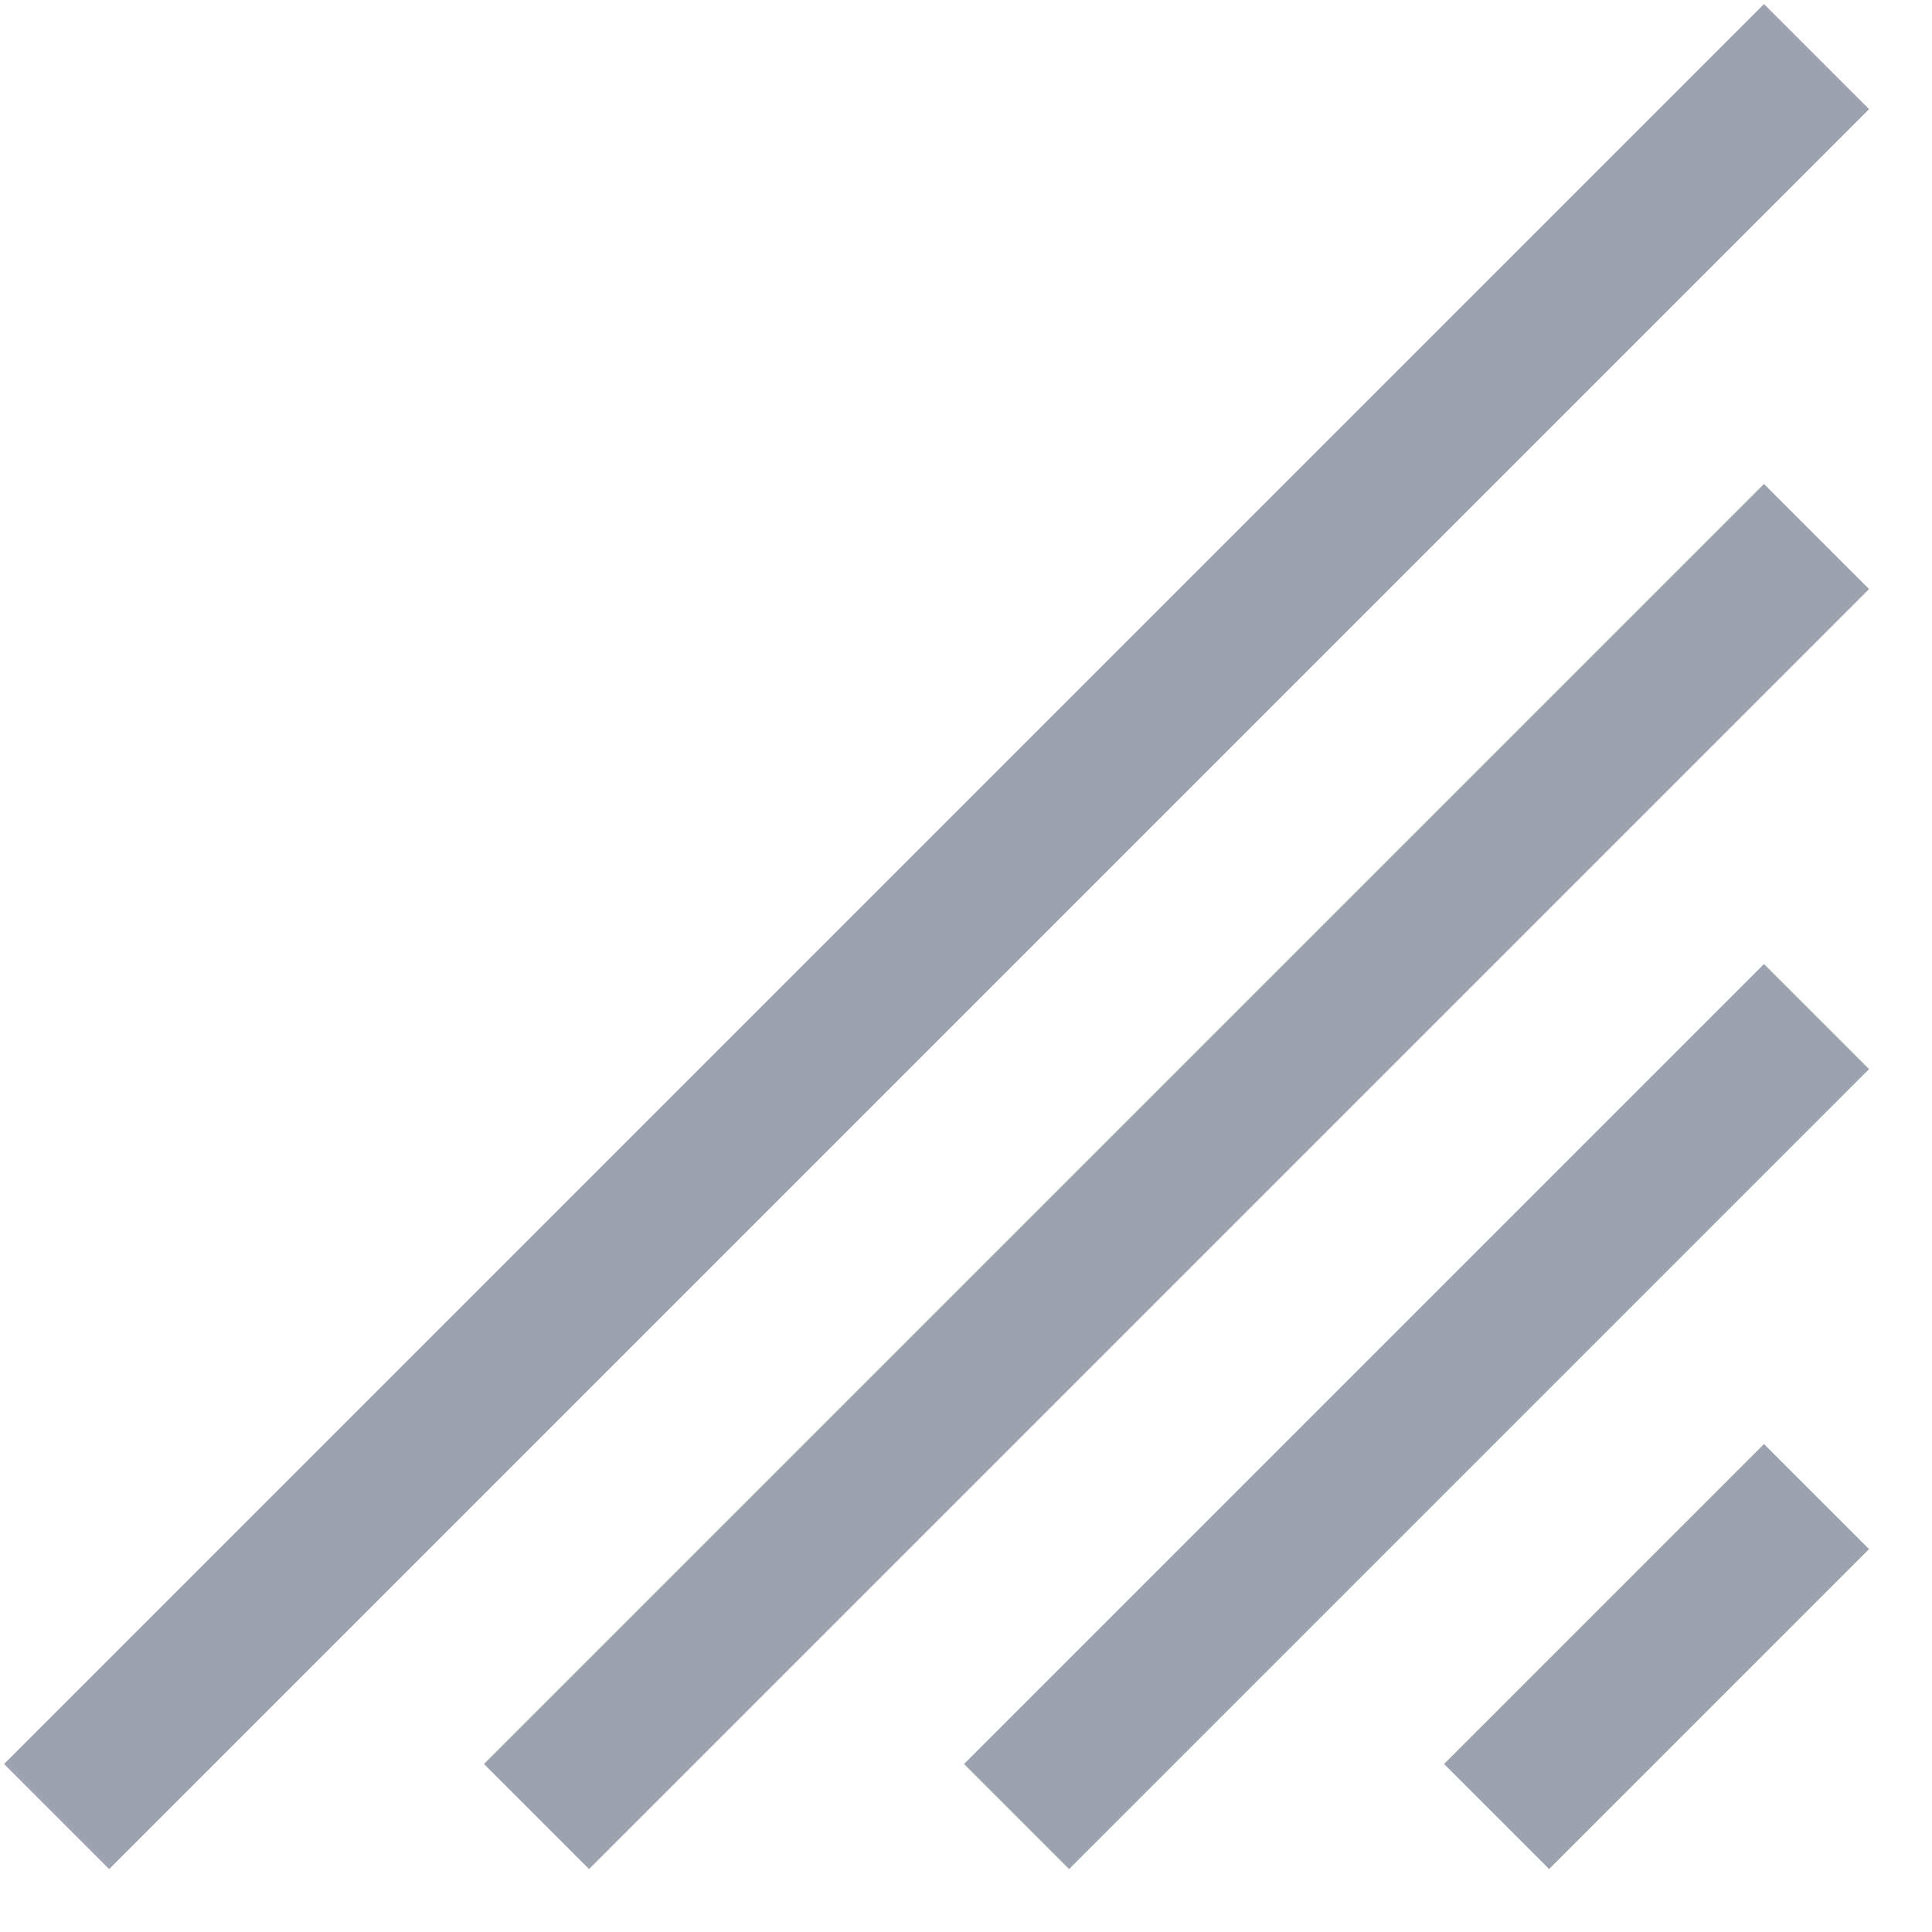 <svg width="13" height="13" viewBox="0 0 13 13" fill="none" xmlns="http://www.w3.org/2000/svg">
<path d="M10.07 12.223L12.223 10.07M12.223 6.84L6.84 12.223M12.223 3.61L3.61 12.223M12.223 0.381L0.381 12.223" stroke="#9CA3AF"/>
</svg>
